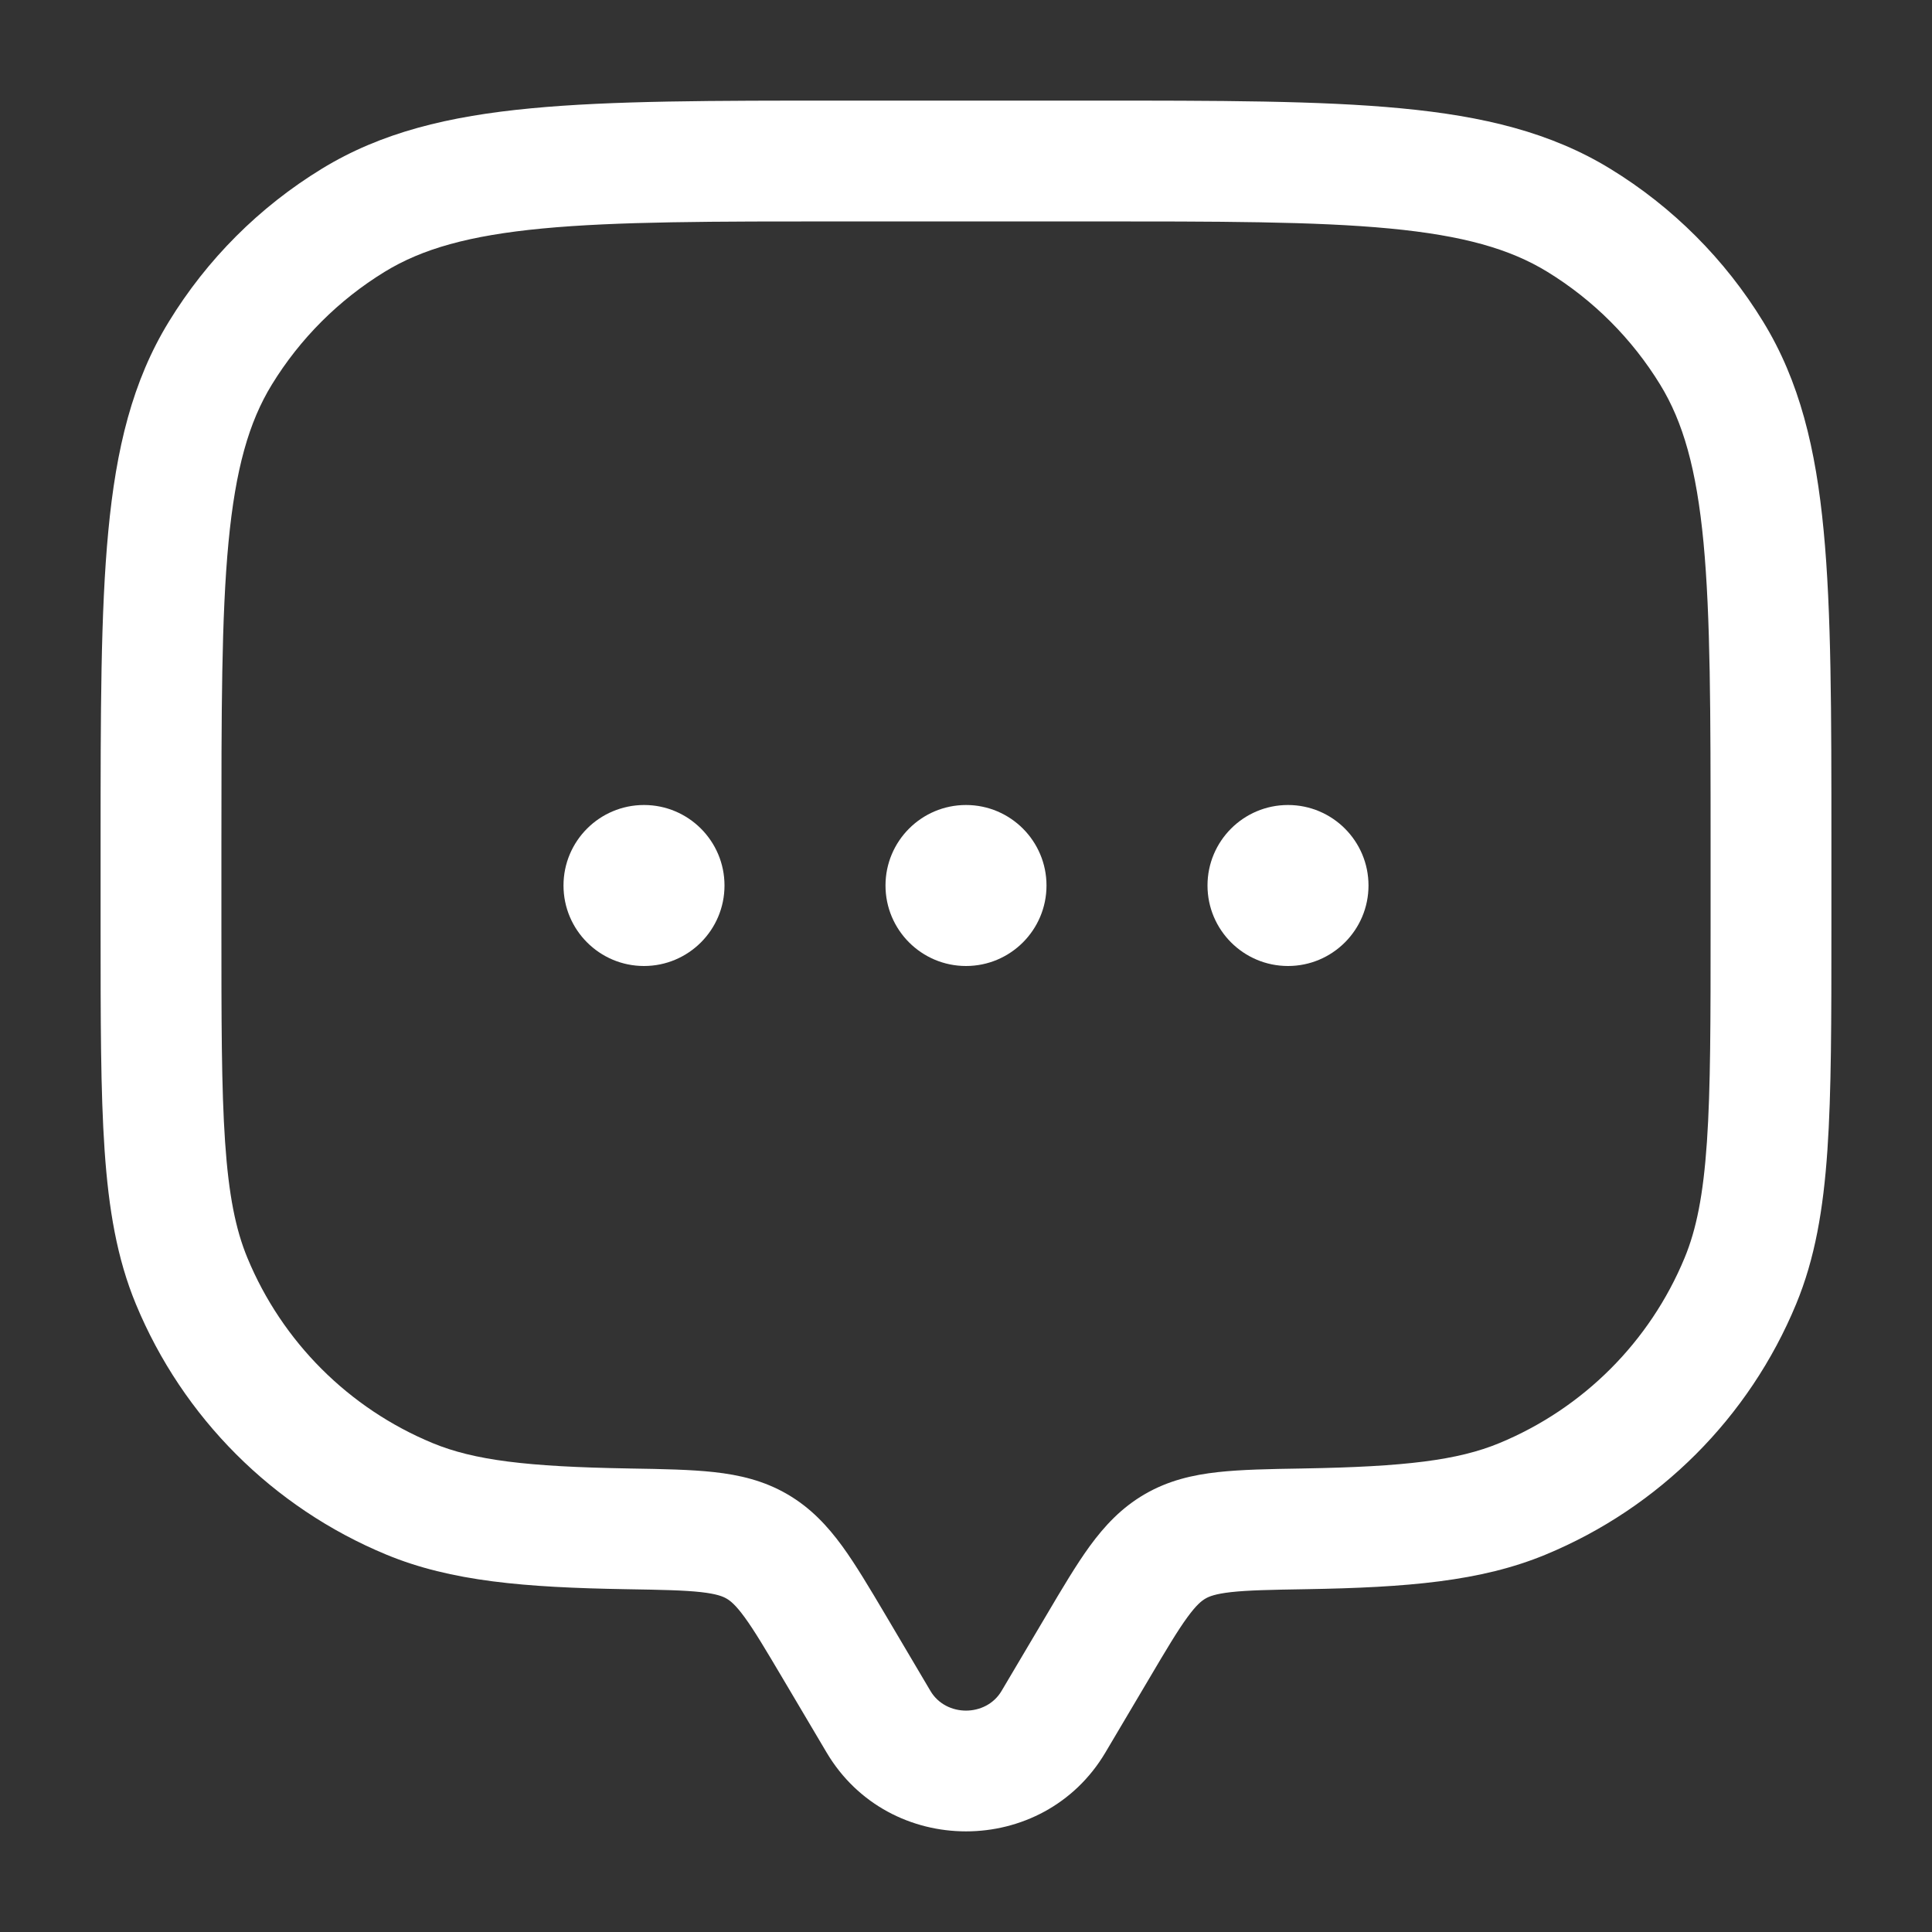 <svg width="30" height="30" viewBox="0 0 30 30" fill="none" xmlns="http://www.w3.org/2000/svg">
<rect x="0" y="0" width="30" height="30" fill="#333333" stroke="none"/>
<path fill-rule="evenodd" clip-rule="evenodd" d="M13.076 1.562H16.924C18.928 1.562 20.5 1.562 21.755 1.682C23.034 1.803 24.082 2.056 25.006 2.622C25.973 3.214 26.786 4.027 27.378 4.995C27.944 5.918 28.197 6.966 28.318 8.245C28.438 9.5 28.438 11.072 28.438 13.076V14.41C28.438 15.836 28.438 16.955 28.376 17.858C28.313 18.778 28.183 19.543 27.89 20.25C27.161 22.012 25.762 23.411 24 24.14C22.994 24.557 21.848 24.65 20.279 24.677C19.73 24.686 19.383 24.693 19.118 24.722C18.87 24.75 18.774 24.79 18.718 24.823C18.659 24.857 18.578 24.92 18.438 25.112C18.286 25.32 18.114 25.608 17.843 26.067L17.165 27.212C16.198 28.846 13.802 28.846 12.835 27.212L12.157 26.067C11.885 25.608 11.714 25.32 11.562 25.112C11.422 24.92 11.341 24.857 11.282 24.823C11.226 24.79 11.13 24.75 10.882 24.722C10.617 24.693 10.27 24.686 9.721 24.677C8.152 24.65 7.006 24.557 5.999 24.14C4.238 23.411 2.839 22.012 2.11 20.25C1.817 19.543 1.687 18.778 1.624 17.858C1.562 16.955 1.562 15.836 1.562 14.41V13.076C1.562 11.072 1.562 9.5 1.682 8.245C1.803 6.966 2.056 5.918 2.622 4.995C3.214 4.027 4.027 3.214 4.995 2.622C5.918 2.056 6.966 1.803 8.245 1.682C9.5 1.562 11.072 1.562 13.076 1.562ZM8.423 3.548C7.28 3.657 6.554 3.865 5.974 4.22C5.259 4.658 4.658 5.259 4.22 5.974C3.865 6.554 3.657 7.28 3.548 8.423C3.438 9.579 3.438 11.061 3.438 13.125V14.375C3.438 15.844 3.438 16.899 3.495 17.731C3.551 18.555 3.659 19.092 3.842 19.533C4.381 20.835 5.415 21.869 6.717 22.408C7.362 22.675 8.184 22.775 9.753 22.802L9.793 22.803C10.29 22.811 10.726 22.819 11.089 22.859C11.478 22.902 11.859 22.989 12.225 23.202C12.588 23.413 12.849 23.695 13.078 24.008C13.288 24.297 13.505 24.663 13.751 25.078L14.448 26.257C14.689 26.664 15.311 26.664 15.552 26.257L16.25 25.078C16.495 24.663 16.712 24.297 16.922 24.008C17.151 23.695 17.412 23.413 17.775 23.202C18.141 22.989 18.522 22.902 18.911 22.859C19.274 22.819 19.709 22.811 20.207 22.803L20.247 22.802C21.816 22.775 22.639 22.675 23.283 22.408C24.585 21.869 25.619 20.835 26.158 19.533C26.341 19.092 26.449 18.555 26.505 17.731C26.562 16.899 26.562 15.844 26.562 14.375V13.125C26.562 11.061 26.561 9.579 26.452 8.423C26.343 7.28 26.135 6.554 25.78 5.974C25.342 5.259 24.741 4.658 24.026 4.22C23.446 3.865 22.72 3.657 21.577 3.548C20.421 3.438 18.939 3.438 16.875 3.438H13.125C11.061 3.438 9.579 3.438 8.423 3.548Z" fill="white"/>
<path d="M11.25 13.75C11.25 14.44 10.69 15 10 15C9.31 15 8.75 14.44 8.75 13.75C8.75 13.06 9.31 12.5 10 12.5C10.69 12.5 11.25 13.06 11.25 13.75Z" fill="white"/>
<path d="M16.25 13.75C16.25 14.44 15.69 15 15 15C14.31 15 13.75 14.44 13.75 13.75C13.75 13.06 14.31 12.5 15 12.5C15.69 12.5 16.25 13.06 16.25 13.75Z" fill="white"/>
<path d="M21.25 13.75C21.25 14.44 20.69 15 20 15C19.31 15 18.75 14.44 18.75 13.75C18.75 13.06 19.31 12.5 20 12.5C20.69 12.5 21.25 13.06 21.25 13.75Z" fill="white"/>
</svg>
